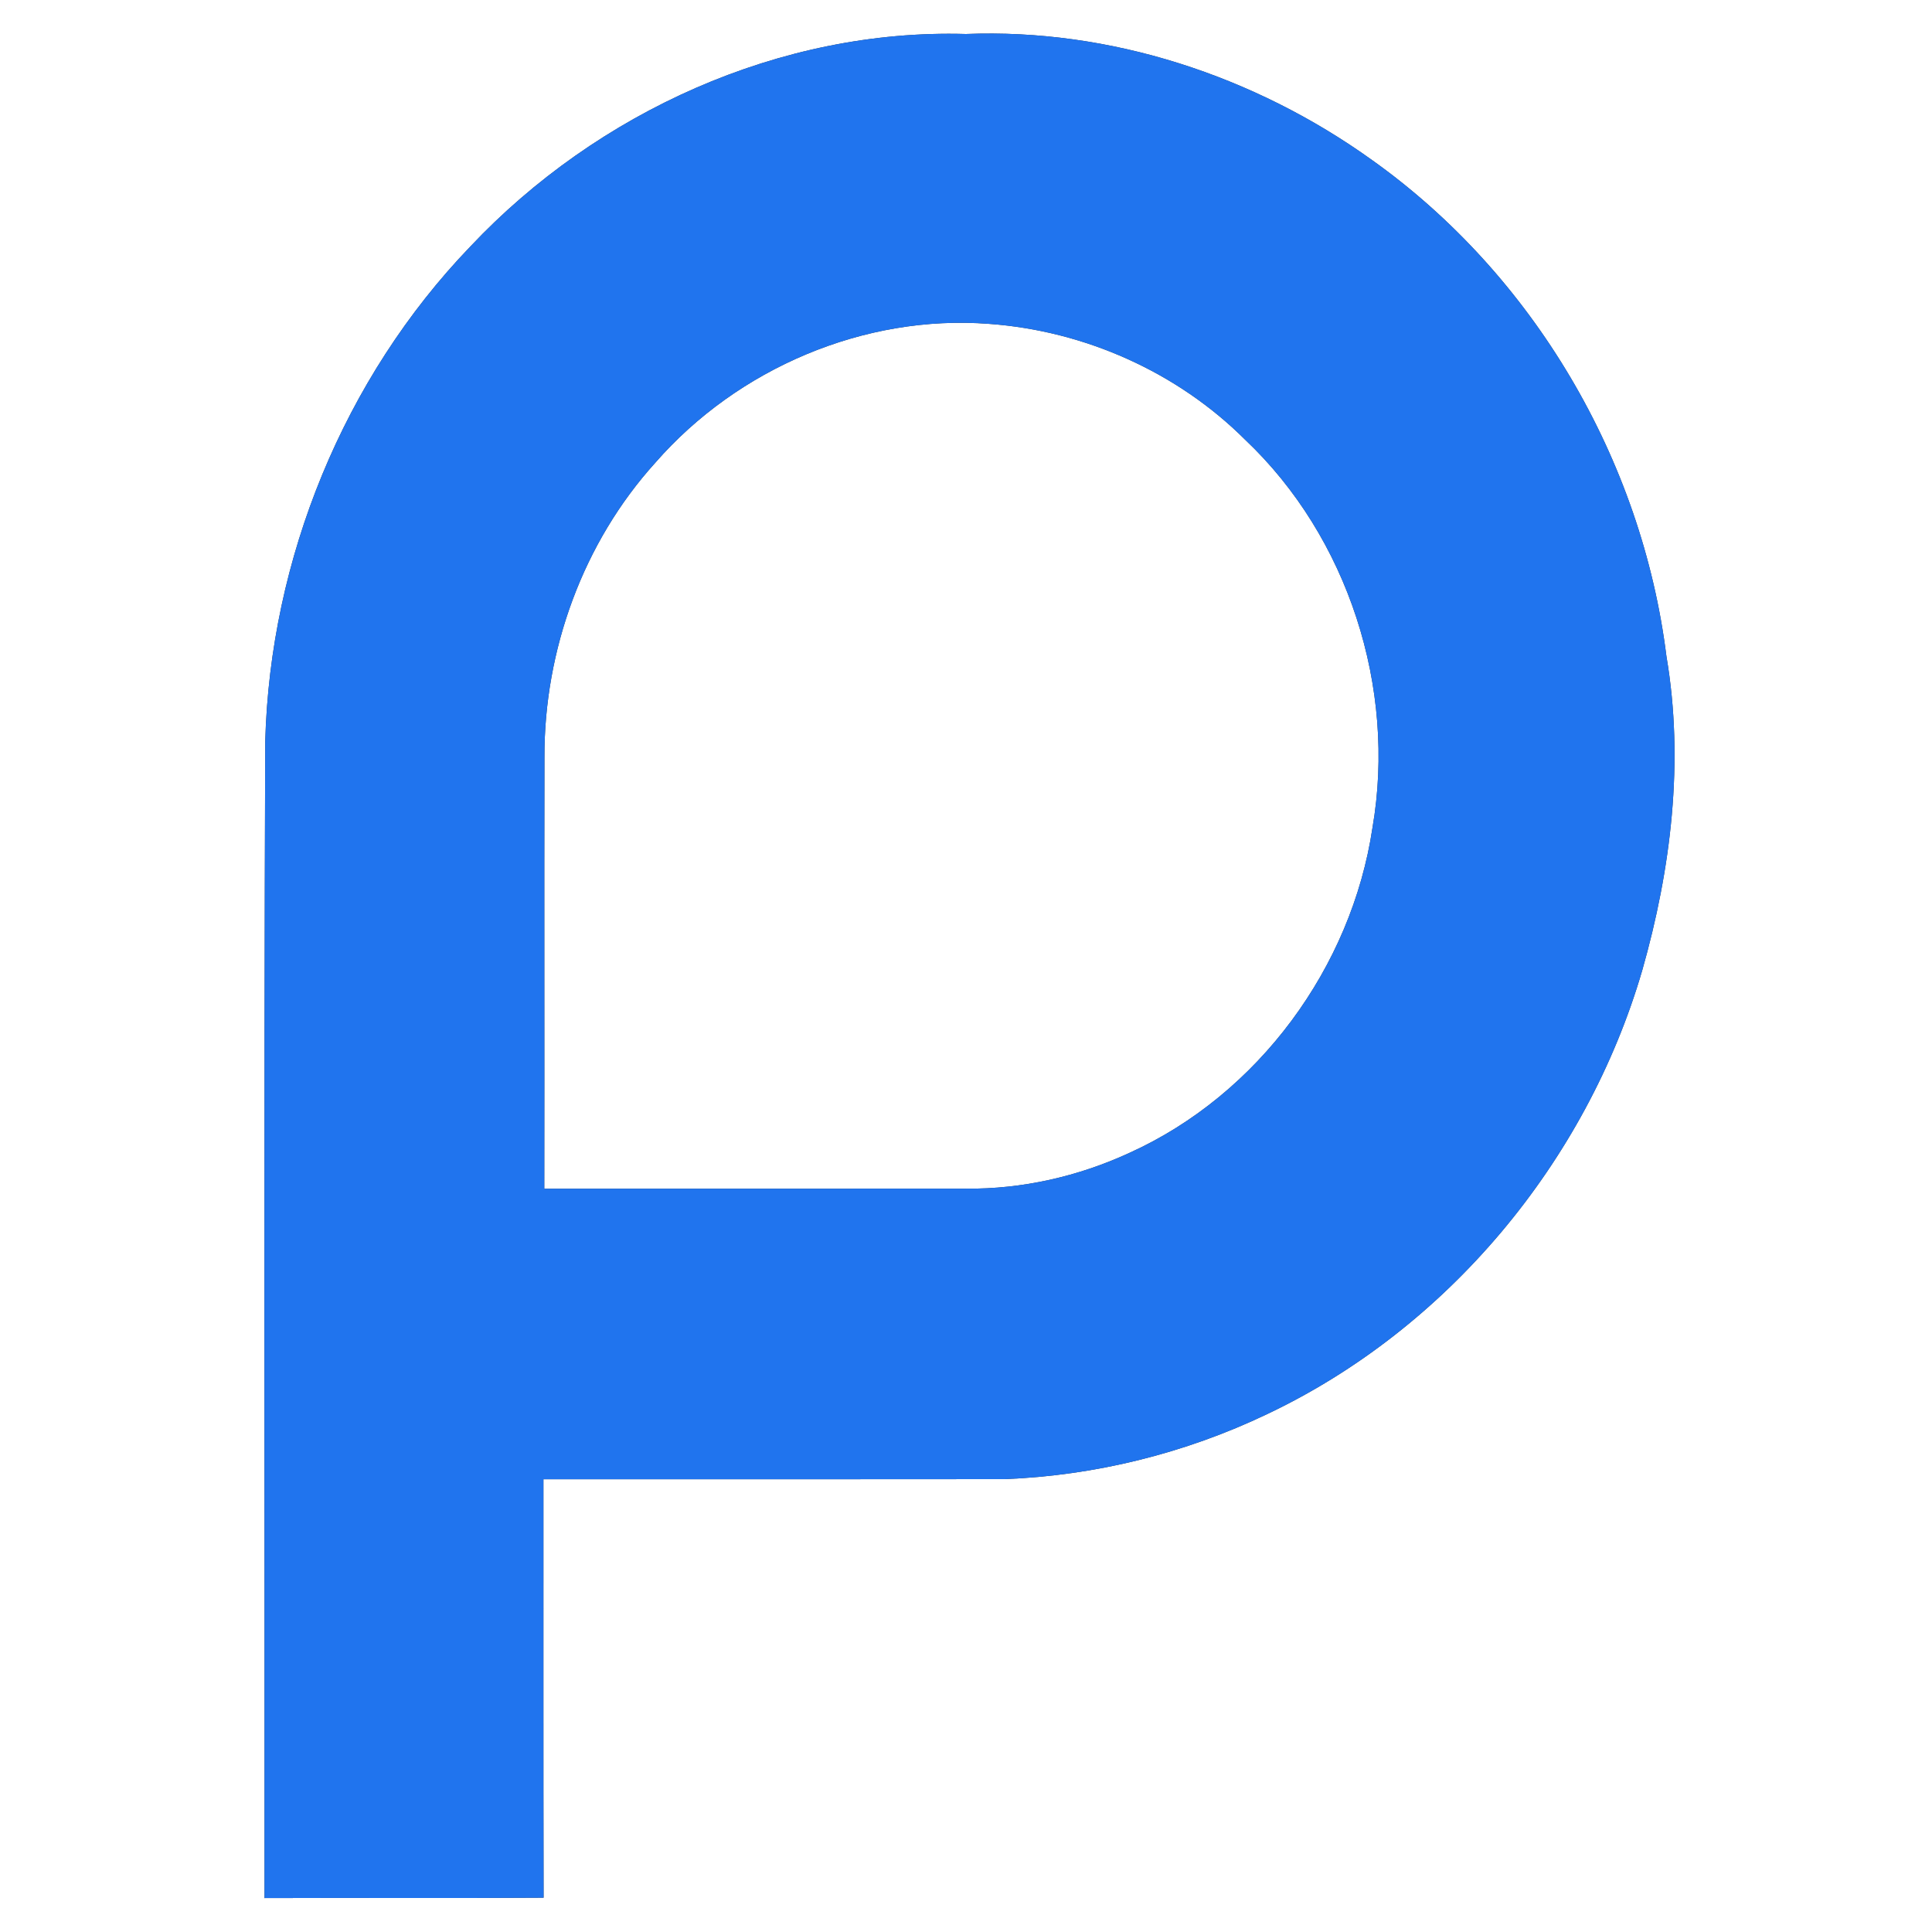 <?xml version="1.0" encoding="UTF-8" ?>
<!DOCTYPE svg PUBLIC "-//W3C//DTD SVG 1.1//EN" "http://www.w3.org/Graphics/SVG/1.1/DTD/svg11.dtd">
<svg width="250pt" height="250pt" viewBox="0 0 250 250" version="1.1" xmlns="http://www.w3.org/2000/svg">
<rect x="0" y="0" width="250" height="250" fill="#333333" stroke="none"/>
<g id="#ffffffff">
<path fill="#ffffff" opacity="1.00" d=" M 0.00 0.00 L 250.00 0.00 L 250.00 250.00 L 0.00 250.00 L 0.00 0.00 M 60.87 31.89 C 44.46 48.95 34.96 72.32 34.32 95.94 C 34.14 145.83 34.26 195.72 34.23 245.61 C 46.27 245.56 58.30 245.65 70.34 245.56 C 70.30 227.51 70.33 209.46 70.32 191.41 C 90.20 191.41 110.07 191.43 129.95 191.40 C 141.70 190.95 153.35 188.06 163.96 182.99 C 187.33 171.91 205.26 150.35 212.50 125.58 C 216.24 112.46 217.94 98.49 215.64 84.95 C 212.47 59.49 198.41 35.54 177.47 20.66 C 162.33 9.81 143.66 3.66 124.98 4.40 C 100.95 3.71 77.26 14.51 60.87 31.89 Z" />
<path fill="#ffffff" opacity="1.00" d=" M 84.81 59.86 C 95.44 47.68 111.85 40.66 128.01 41.91 C 140.35 42.81 152.34 48.14 161.11 56.89 C 174.46 69.51 180.71 89.05 177.60 107.10 C 174.90 125.16 162.83 141.64 146.13 149.19 C 139.53 152.23 132.27 153.89 124.99 153.81 C 106.80 153.83 88.62 153.82 70.43 153.82 C 70.46 135.21 70.41 116.61 70.45 98.01 C 70.40 84.12 75.46 70.18 84.81 59.86 Z" />
</g>
<g id="#2074eeff">
<path fill="#2074ee" opacity="1.00" d=" M 60.87 31.89 C 77.26 14.51 100.95 3.71 124.98 4.40 C 143.66 3.66 162.33 9.81 177.47 20.66 C 198.41 35.54 212.47 59.49 215.64 84.95 C 217.94 98.49 216.24 112.46 212.50 125.58 C 205.26 150.35 187.33 171.91 163.96 182.99 C 153.35 188.06 141.70 190.95 129.95 191.40 C 110.07 191.43 90.20 191.41 70.32 191.41 C 70.33 209.46 70.30 227.51 70.34 245.56 C 58.30 245.65 46.27 245.56 34.23 245.61 C 34.26 195.72 34.14 145.83 34.32 95.94 C 34.96 72.32 44.46 48.95 60.87 31.89 M 84.81 59.86 C 75.46 70.18 70.40 84.12 70.45 98.01 C 70.41 116.61 70.46 135.21 70.43 153.82 C 88.62 153.82 106.80 153.83 124.99 153.81 C 132.27 153.89 139.53 152.23 146.13 149.19 C 162.83 141.64 174.90 125.16 177.60 107.10 C 180.71 89.05 174.46 69.51 161.11 56.89 C 152.34 48.14 140.35 42.81 128.01 41.91 C 111.85 40.66 95.44 47.68 84.81 59.86 Z" />
</g>
</svg>
